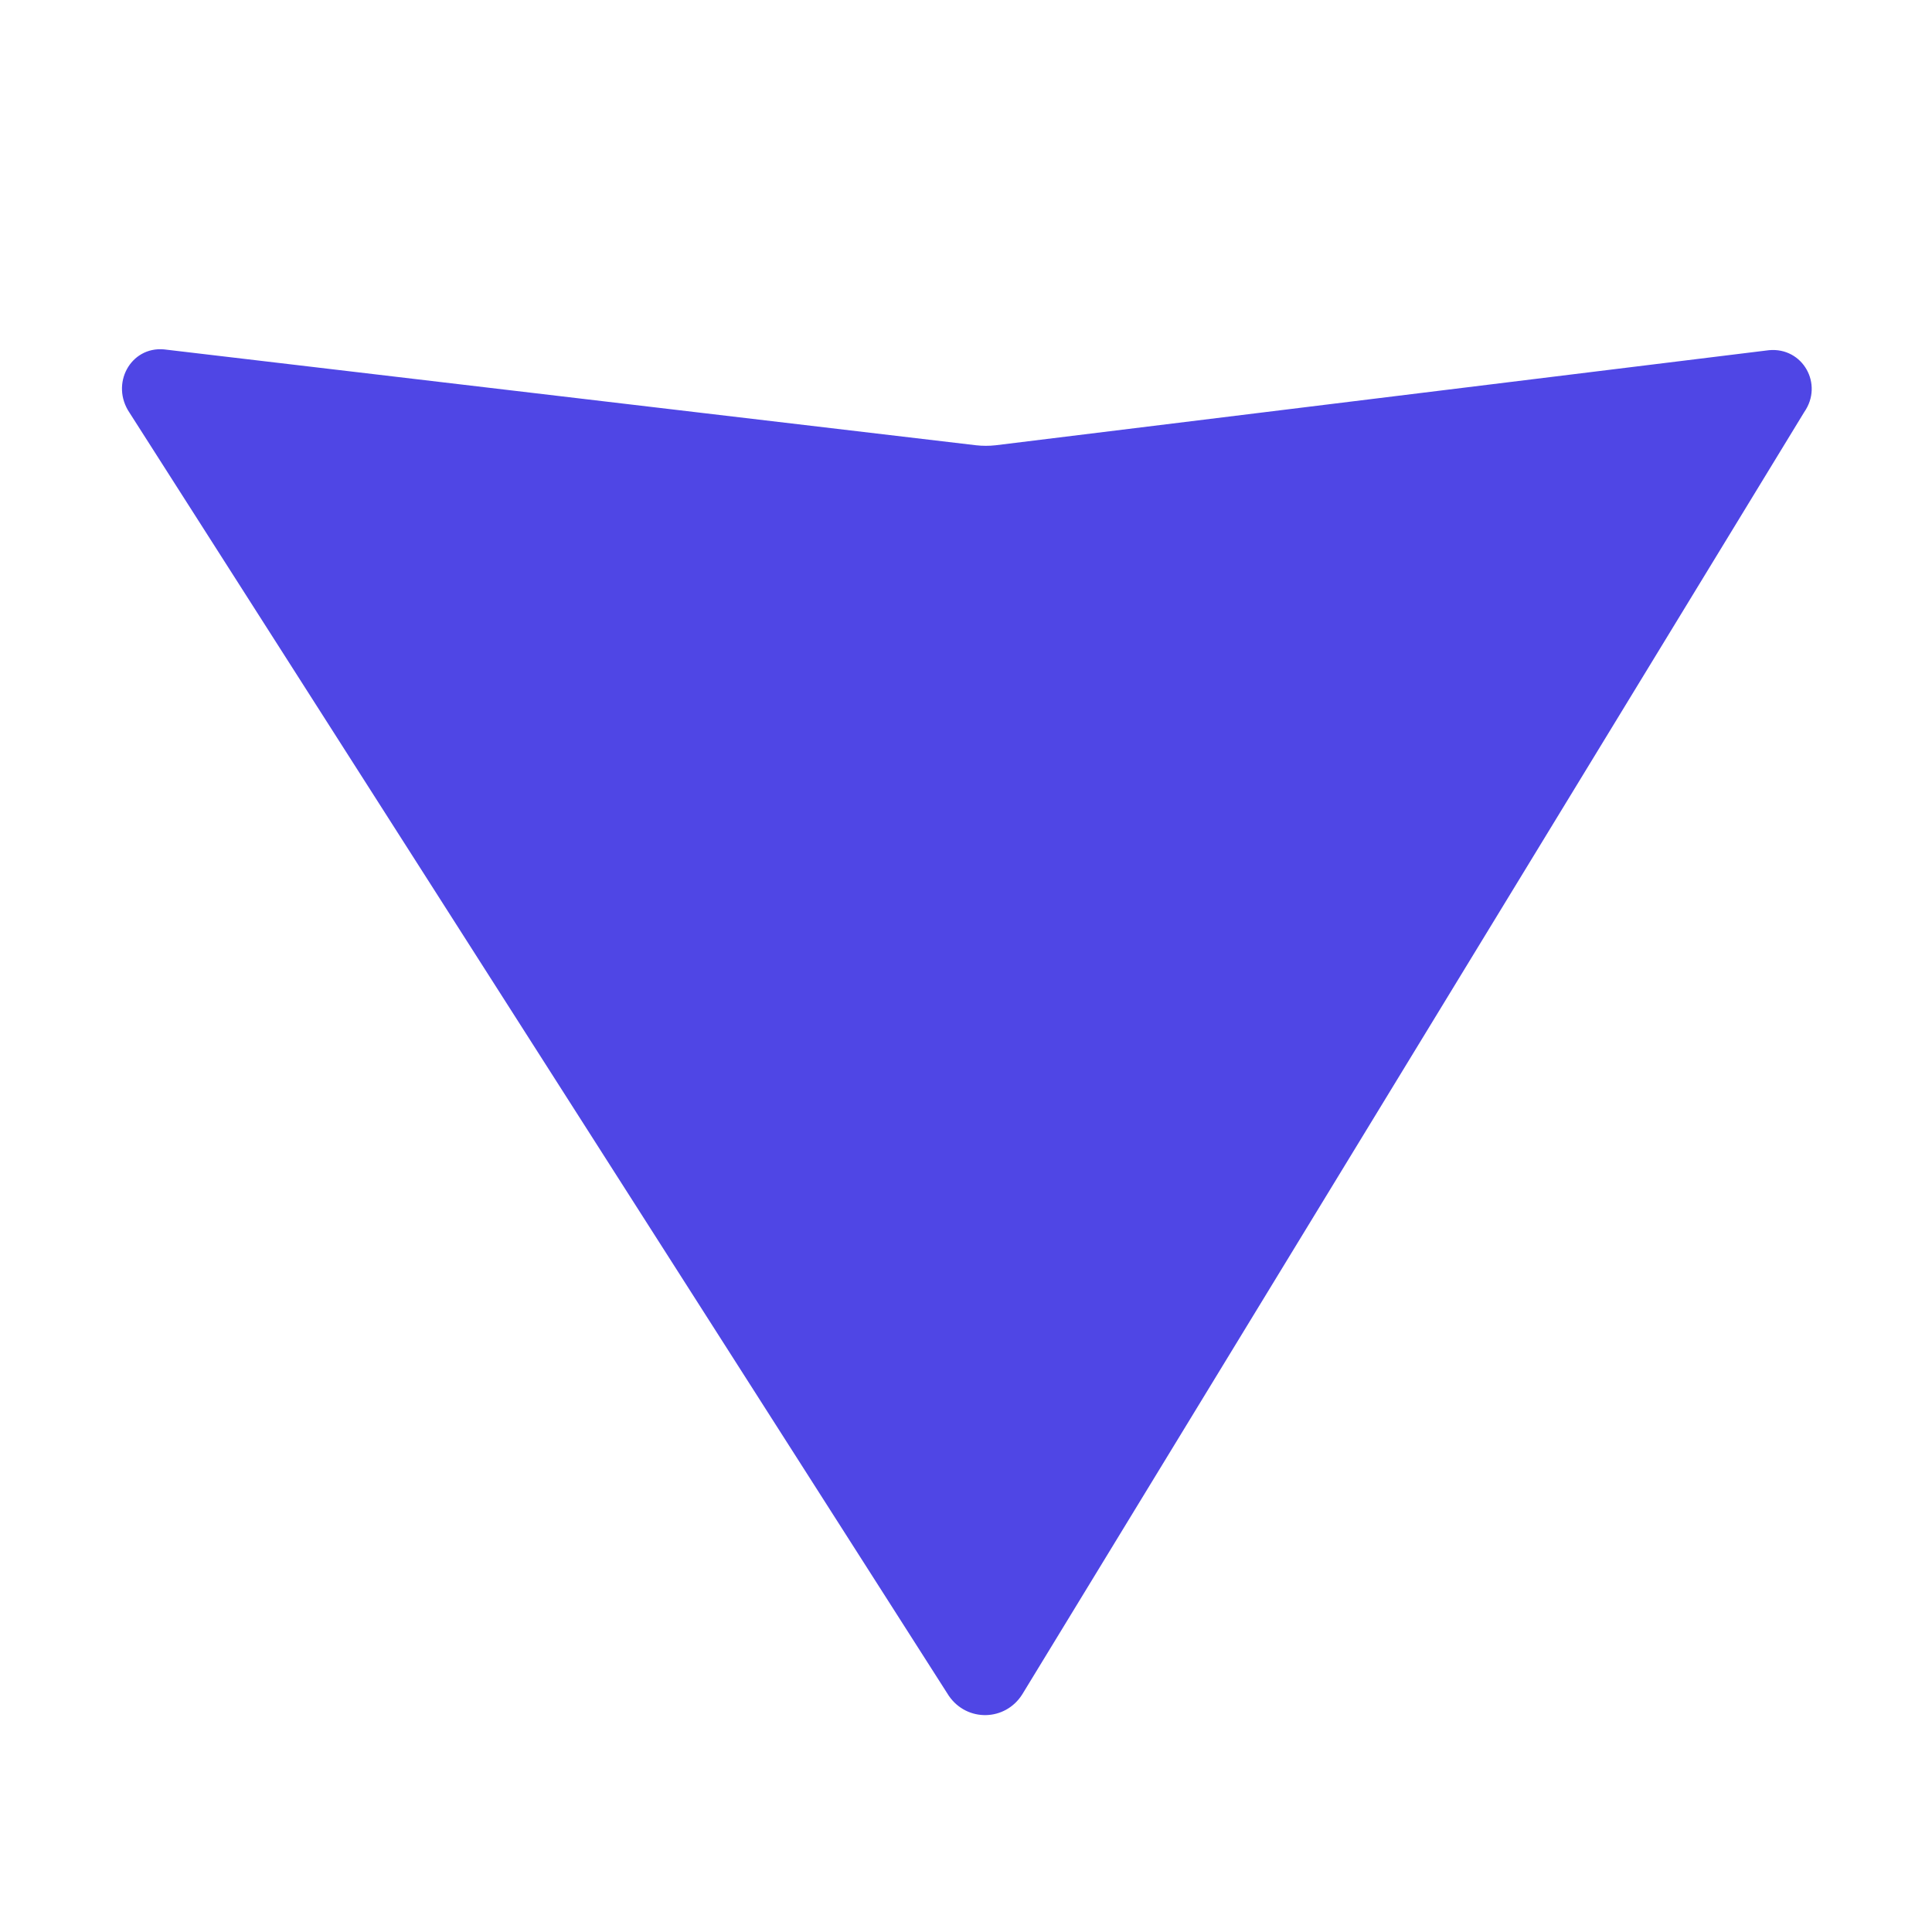 <svg xmlns="http://www.w3.org/2000/svg" width="32" height="32" viewBox="0 0 32 32" fill="none">
  <path d="M29.884 6.825L16.933 28.062C16.651 28.512 16.015 28.525 15.715 28.087L2.146 6.837C1.824 6.362 2.159 5.737 2.717 5.787L16.167 7.375C16.275 7.387 16.383 7.387 16.491 7.375L29.302 5.8C29.86 5.75 30.206 6.362 29.884 6.825Z" fill="#4F46E5"/>
</svg>